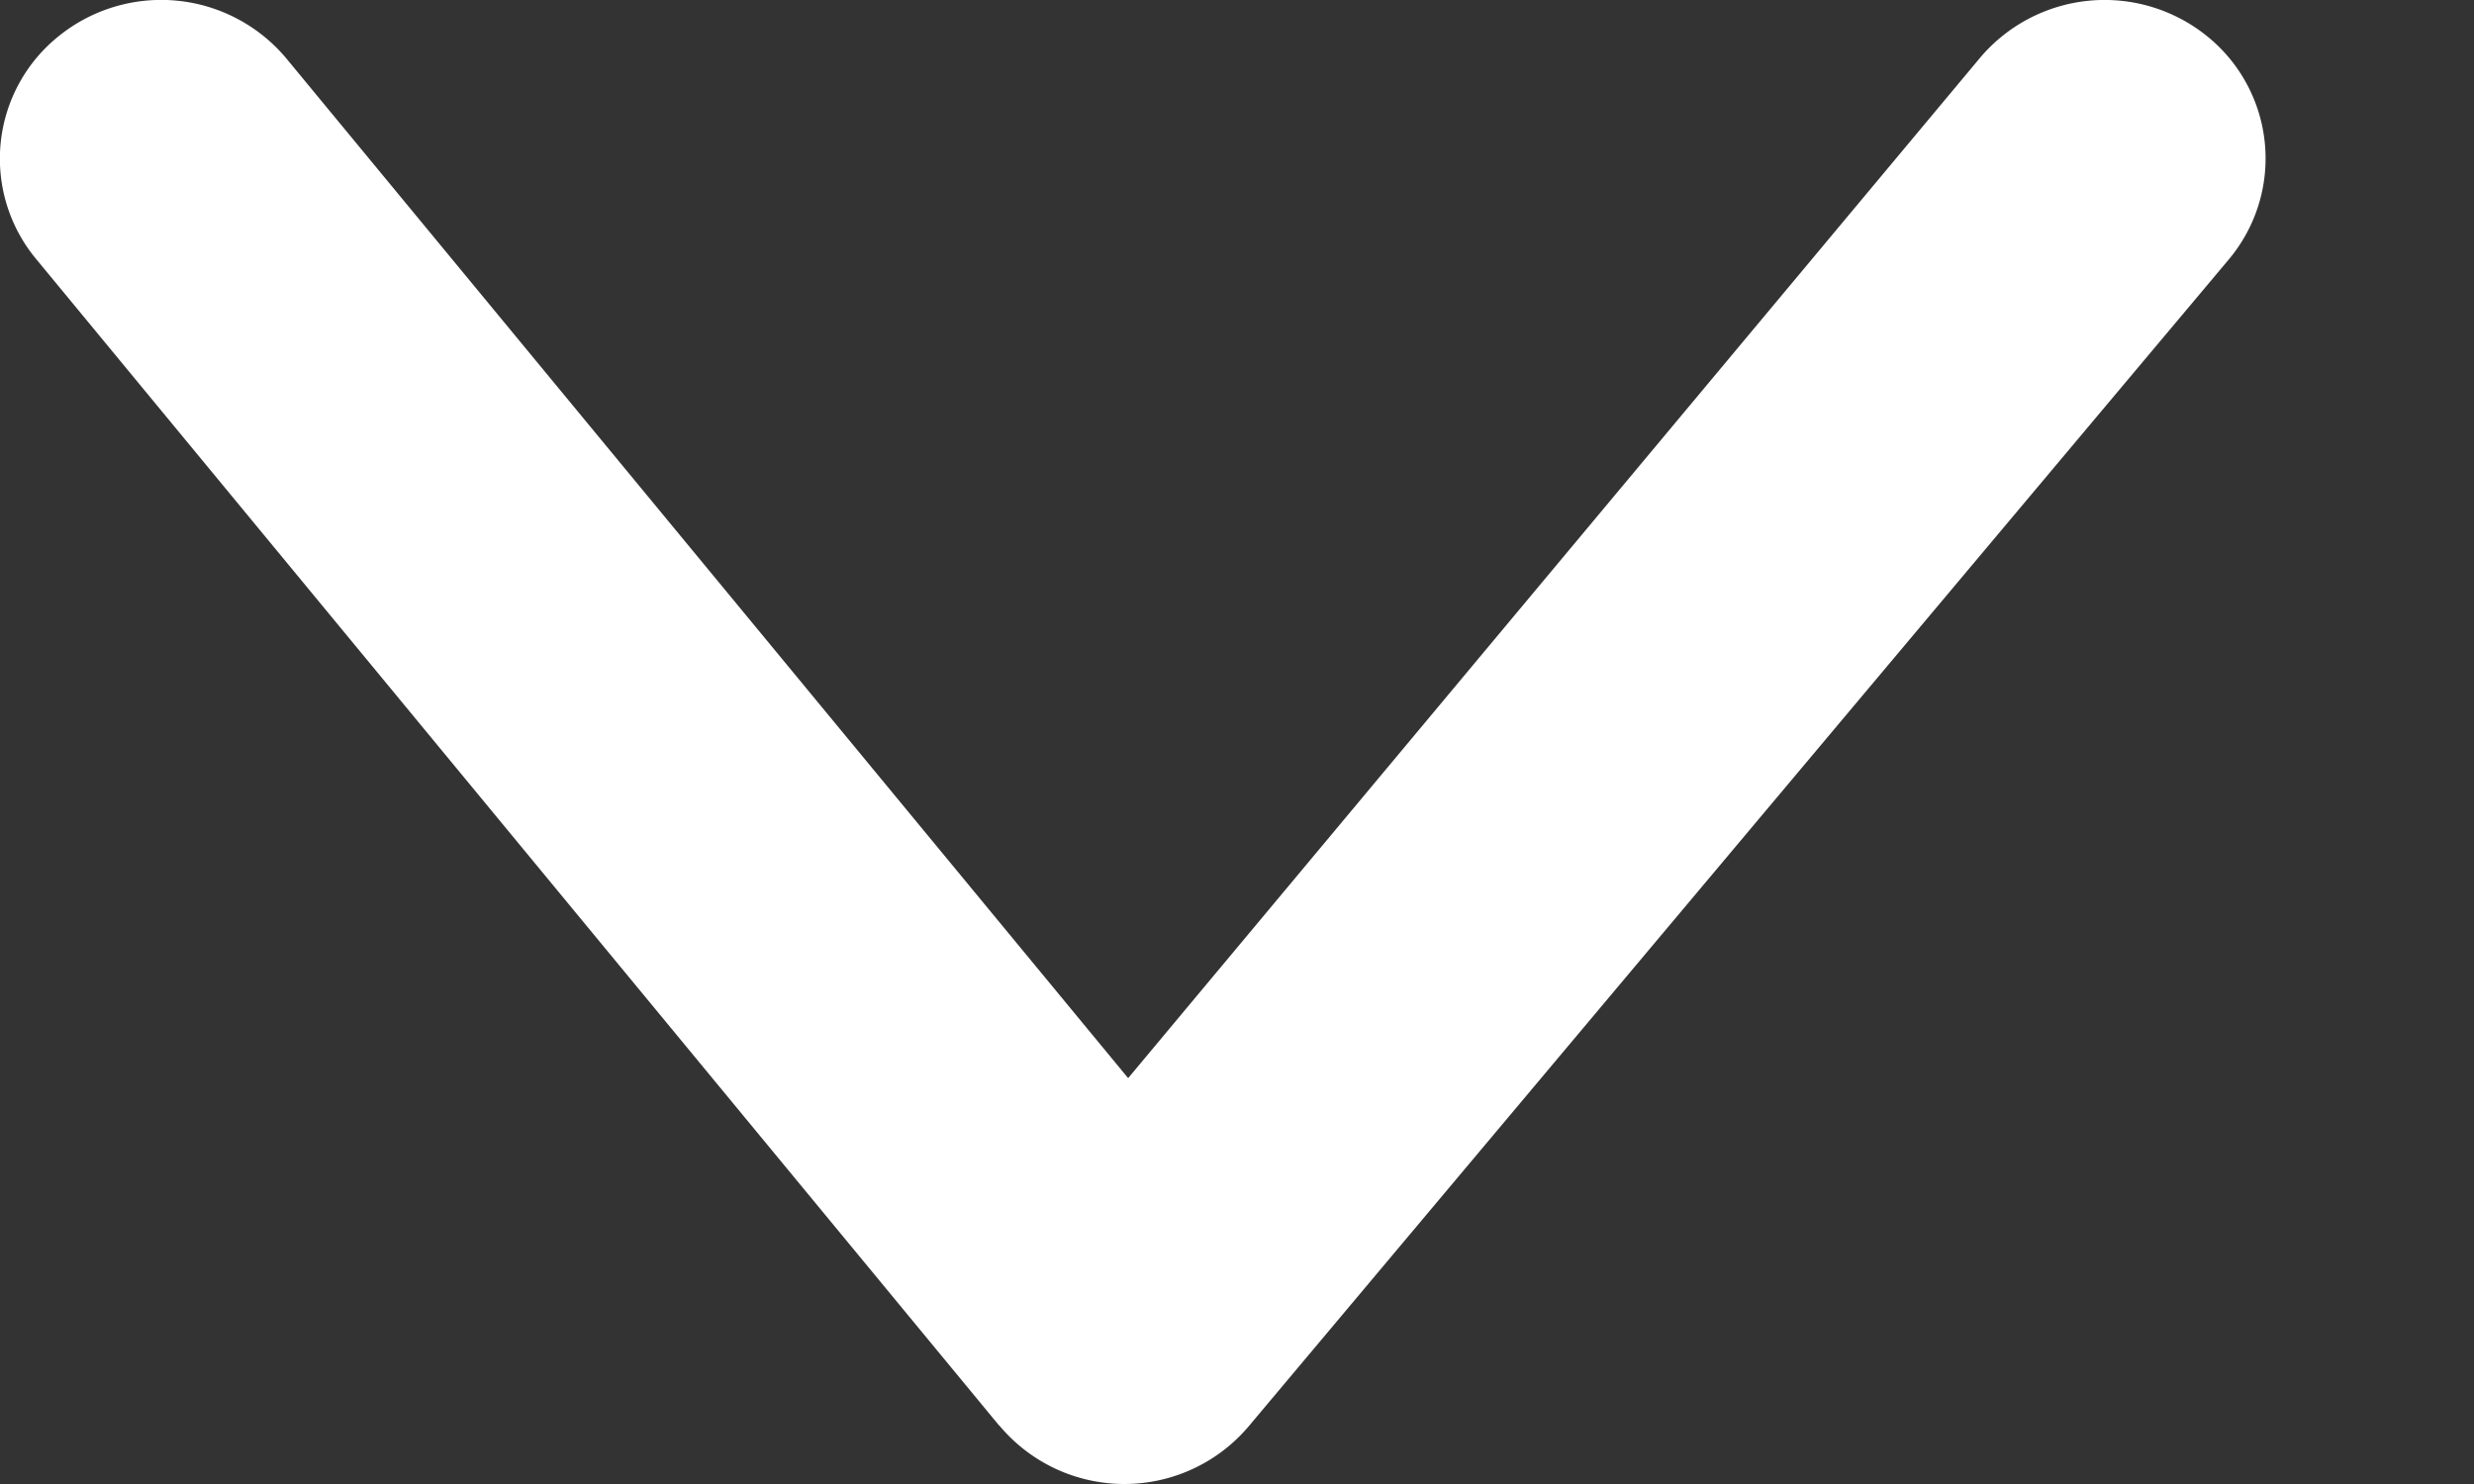 <svg xmlns="http://www.w3.org/2000/svg" width="10" height="6" viewBox="0 0 10 6">
    <rect x="0" y="0" width="10" height="6" fill="#333333" stroke="none"/>
    <path fill="#FFF" fill-rule="evenodd" d="M4.039 5.763a.658.658 0 0 0 1.008.004L9.008 1.05a.635.635 0 0 0-.086-.903.659.659 0 0 0-.918.086L4.56 4.359 1.158.237A.659.659 0 0 0 .24.144a.635.635 0 0 0-.095.902l3.893 4.717z"/>
</svg>
